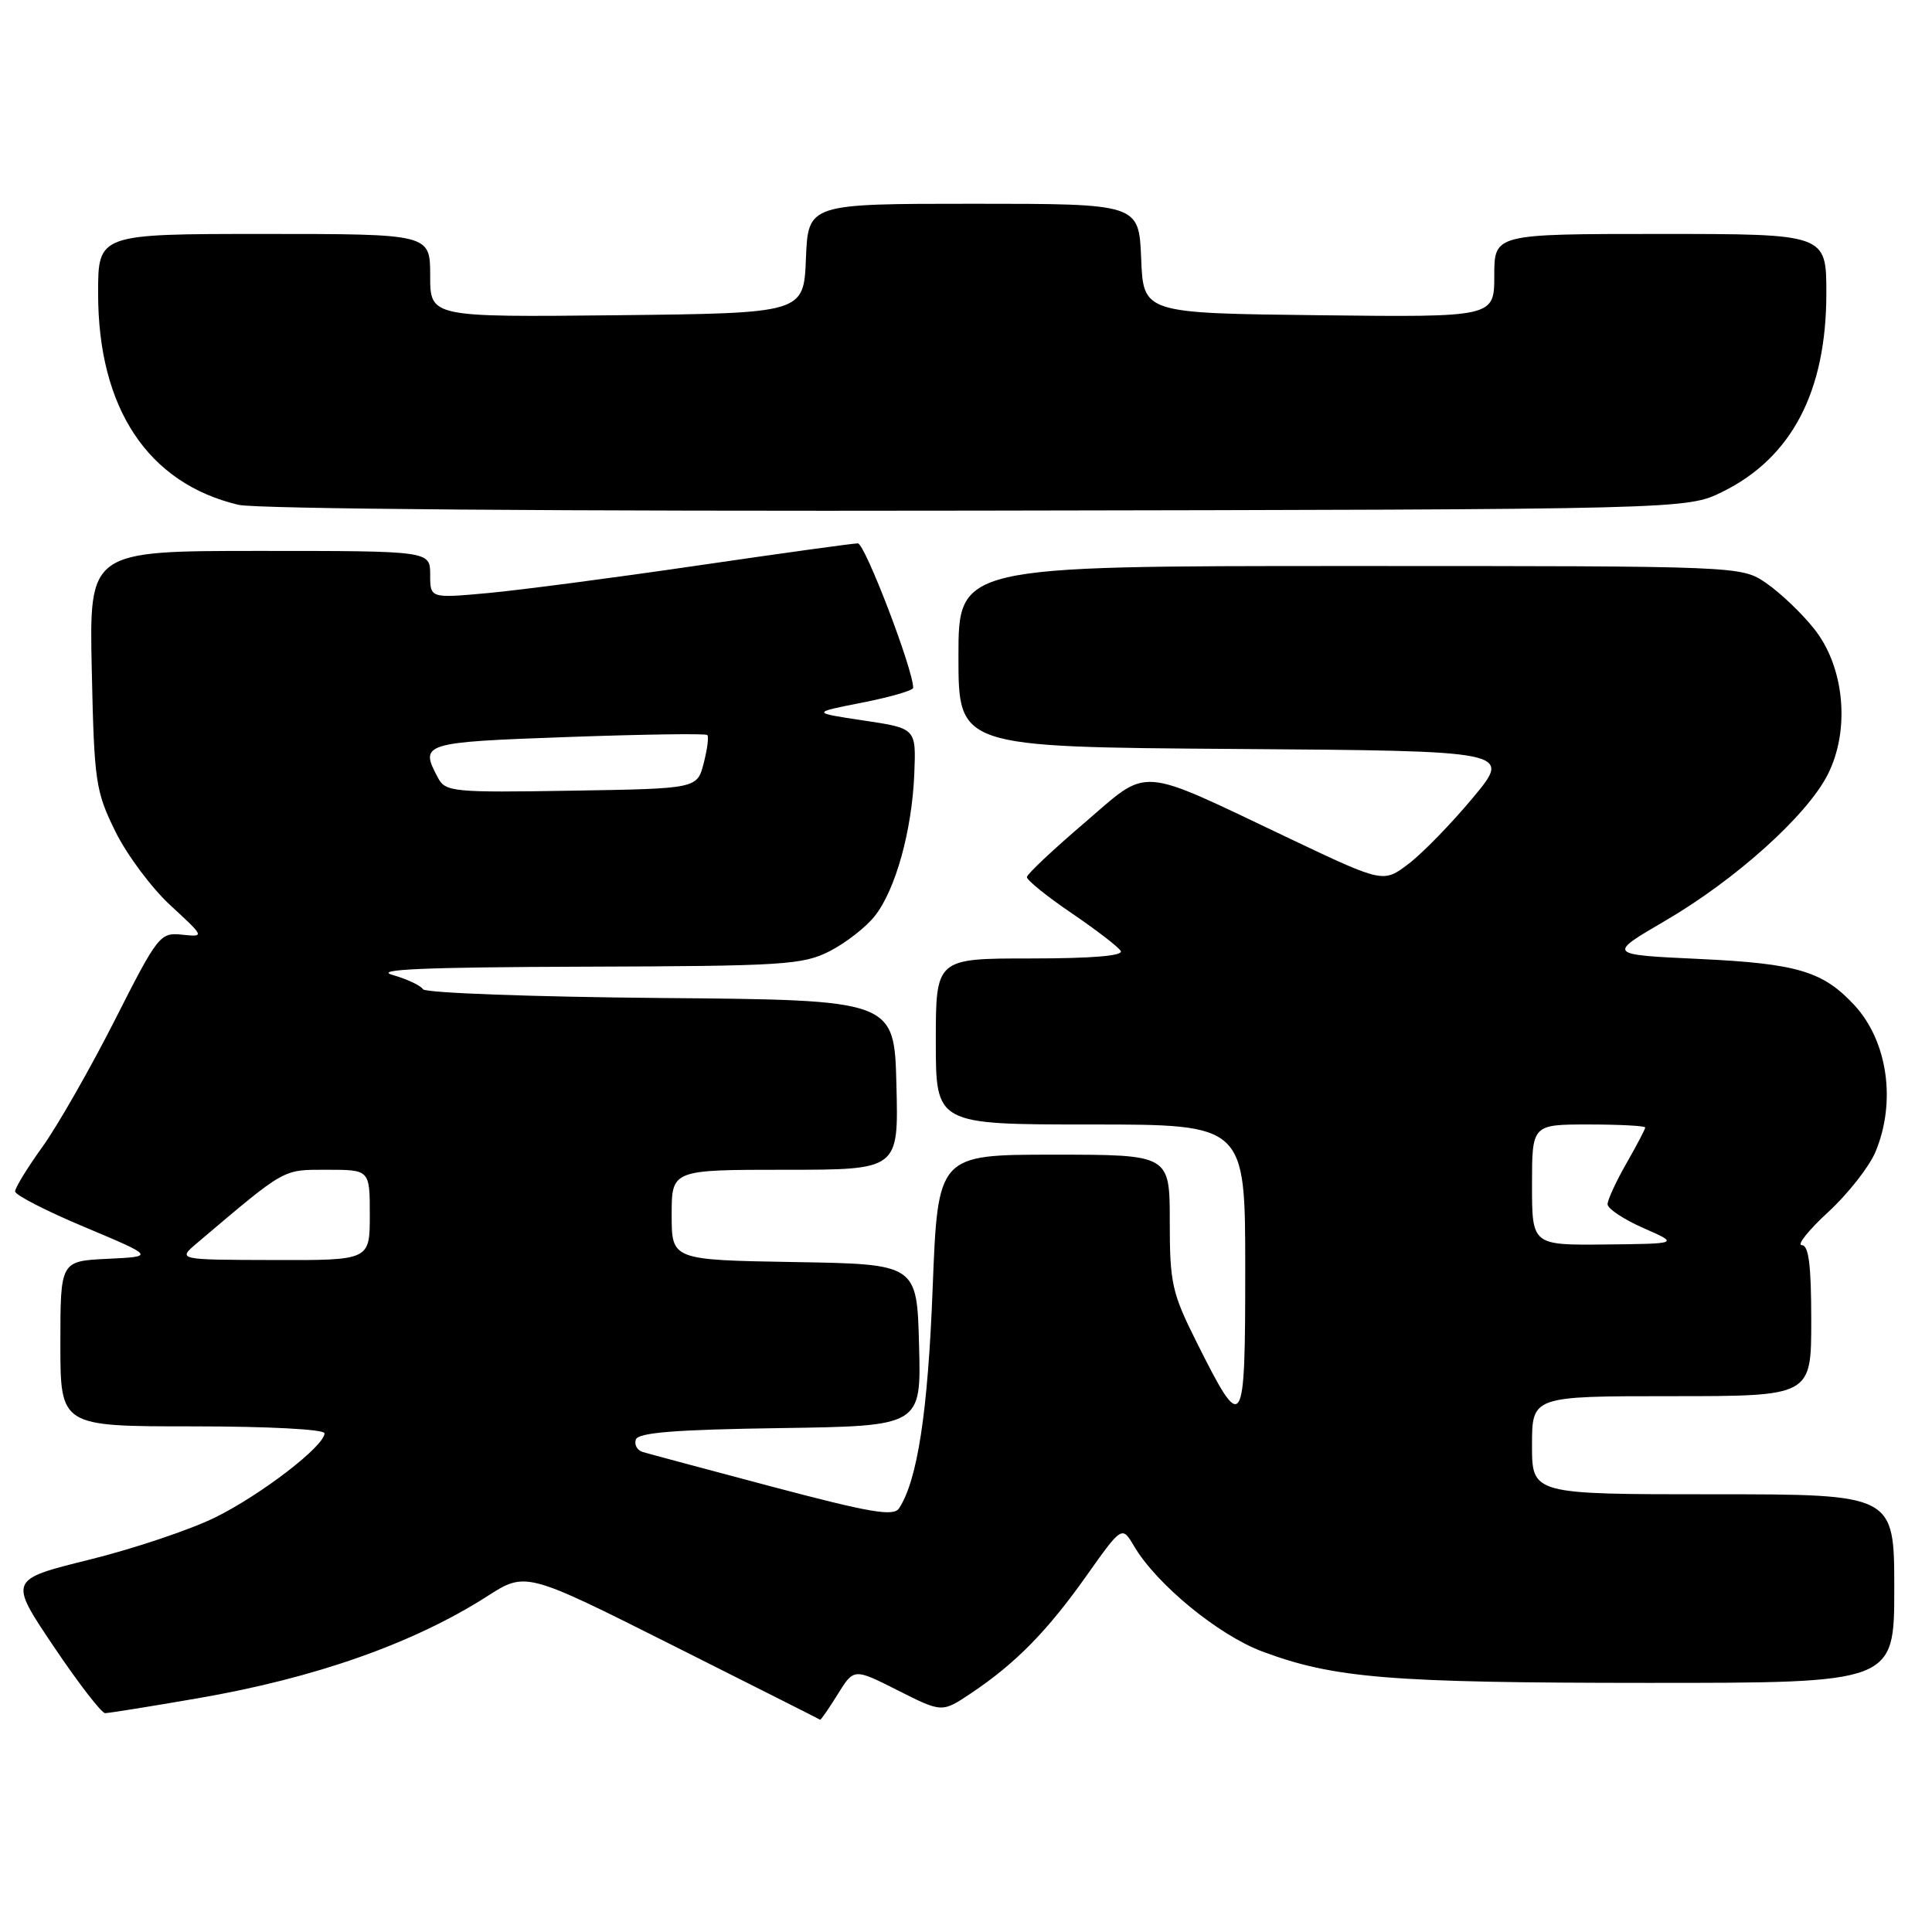 <?xml version="1.0" encoding="UTF-8" standalone="no"?>
<!DOCTYPE svg PUBLIC "-//W3C//DTD SVG 1.1//EN" "http://www.w3.org/Graphics/SVG/1.1/DTD/svg11.dtd" >
<svg xmlns="http://www.w3.org/2000/svg" xmlns:xlink="http://www.w3.org/1999/xlink" version="1.1" viewBox="0 0 256 256">
 <g >
 <path fill="currentColor"
d=" M 110.99 224.52 C 113.14 221.04 113.14 221.04 118.98 223.99 C 124.82 226.94 124.82 226.94 128.66 224.37 C 134.54 220.44 138.77 216.14 143.94 208.83 C 148.67 202.16 148.67 202.16 150.28 204.89 C 153.26 209.94 161.44 216.65 167.26 218.83 C 176.75 222.38 184.20 222.98 218.25 222.99 C 251.00 223.00 251.00 223.00 251.00 210.50 C 251.00 198.00 251.00 198.00 227.00 198.00 C 203.00 198.00 203.00 198.00 203.00 191.50 C 203.00 185.00 203.00 185.00 221.50 185.00 C 240.00 185.00 240.00 185.00 240.00 175.00 C 240.00 167.67 239.67 165.00 238.75 164.99 C 238.06 164.98 239.64 163.00 242.26 160.59 C 244.88 158.18 247.69 154.59 248.51 152.63 C 251.29 145.98 250.12 137.92 245.68 133.15 C 241.53 128.69 238.12 127.68 225.23 127.07 C 212.95 126.50 212.95 126.50 220.66 122.00 C 229.99 116.55 239.40 108.09 242.17 102.66 C 245.20 96.72 244.41 88.32 240.34 83.27 C 238.68 81.19 235.83 78.49 234.01 77.25 C 230.70 75.00 230.70 75.00 178.85 75.00 C 127.00 75.00 127.00 75.00 127.00 86.99 C 127.00 98.98 127.00 98.98 163.67 99.24 C 200.33 99.50 200.33 99.50 195.18 105.69 C 192.35 109.09 188.52 113.03 186.67 114.44 C 183.30 117.01 183.30 117.01 170.90 111.12 C 150.41 101.39 152.44 101.54 143.64 109.08 C 139.51 112.61 136.10 115.82 136.07 116.21 C 136.03 116.60 138.67 118.74 141.94 120.96 C 145.20 123.18 148.16 125.44 148.50 126.00 C 148.90 126.65 144.72 127.00 136.56 127.00 C 124.00 127.00 124.00 127.00 124.00 138.00 C 124.00 149.00 124.00 149.00 144.50 149.00 C 165.00 149.00 165.00 149.00 165.00 168.12 C 165.00 189.88 164.76 190.24 158.51 177.75 C 155.29 171.31 155.00 170.01 155.00 161.87 C 155.00 153.00 155.00 153.00 139.63 153.00 C 124.27 153.00 124.27 153.00 123.58 170.75 C 122.95 187.11 121.57 196.12 119.13 199.86 C 118.41 200.97 115.33 200.44 102.37 197.01 C 93.64 194.69 85.90 192.62 85.17 192.40 C 84.43 192.18 84.02 191.44 84.25 190.75 C 84.56 189.82 89.50 189.43 103.37 189.23 C 122.07 188.96 122.07 188.96 121.78 178.23 C 121.50 167.50 121.50 167.50 105.25 167.23 C 89.00 166.95 89.00 166.95 89.00 160.98 C 89.00 155.00 89.00 155.00 104.03 155.00 C 119.07 155.00 119.07 155.00 118.78 143.75 C 118.50 132.50 118.50 132.50 87.55 132.24 C 70.53 132.09 56.35 131.57 56.05 131.08 C 55.75 130.59 53.92 129.73 52.00 129.18 C 49.44 128.45 56.25 128.16 77.29 128.09 C 103.87 128.01 106.38 127.85 109.95 126.03 C 112.07 124.94 114.76 122.85 115.92 121.37 C 118.68 117.87 120.85 110.02 121.15 102.50 C 121.39 96.51 121.39 96.51 114.44 95.47 C 107.50 94.43 107.50 94.43 114.25 93.10 C 117.96 92.37 121.00 91.49 121.00 91.14 C 121.00 88.70 114.60 72.00 113.67 72.00 C 113.02 72.00 103.43 73.33 92.34 74.95 C 81.26 76.57 68.77 78.21 64.60 78.59 C 57.00 79.28 57.00 79.28 57.00 76.14 C 57.00 73.00 57.00 73.00 34.41 73.00 C 11.82 73.00 11.82 73.00 12.16 88.75 C 12.48 103.59 12.66 104.83 15.27 110.14 C 16.79 113.24 20.09 117.67 22.59 119.97 C 27.13 124.16 27.13 124.16 24.12 123.85 C 21.21 123.54 20.92 123.91 15.19 135.22 C 11.93 141.64 7.63 149.17 5.63 151.95 C 3.63 154.73 2.00 157.39 2.00 157.87 C 2.00 158.34 6.16 160.48 11.25 162.61 C 20.50 166.50 20.50 166.50 14.25 166.80 C 8.00 167.10 8.00 167.10 8.00 178.05 C 8.00 189.00 8.00 189.00 25.50 189.00 C 35.51 189.00 43.00 189.39 43.00 189.92 C 43.00 191.61 34.58 198.08 28.49 201.08 C 25.19 202.70 17.69 205.22 11.82 206.67 C 1.16 209.31 1.16 209.31 7.11 218.16 C 10.38 223.02 13.45 227.00 13.93 227.00 C 14.41 227.00 19.91 226.12 26.15 225.04 C 41.74 222.36 54.78 217.76 64.53 211.53 C 69.66 208.24 69.66 208.24 89.08 217.99 C 99.76 223.36 108.58 227.80 108.67 227.87 C 108.76 227.94 109.80 226.43 110.99 224.52 Z  M 228.23 65.17 C 237.41 60.65 242.00 51.88 242.00 38.87 C 242.00 31.00 242.00 31.00 220.00 31.00 C 198.00 31.00 198.00 31.00 198.00 36.52 C 198.00 42.04 198.00 42.04 174.75 41.77 C 151.50 41.50 151.50 41.50 151.21 34.25 C 150.91 27.00 150.91 27.00 129.00 27.00 C 107.09 27.00 107.09 27.00 106.79 34.25 C 106.50 41.50 106.50 41.50 81.75 41.77 C 57.00 42.03 57.00 42.03 57.00 36.52 C 57.00 31.00 57.00 31.00 35.00 31.00 C 13.00 31.00 13.00 31.00 13.00 38.87 C 13.00 54.10 19.59 64.04 31.59 66.89 C 33.88 67.44 74.41 67.76 129.50 67.66 C 223.50 67.50 223.50 67.50 228.23 65.17 Z  M 26.11 164.71 C 37.96 154.68 37.39 155.00 43.35 155.00 C 49.00 155.00 49.00 155.00 49.00 161.00 C 49.00 167.00 49.00 167.00 36.25 166.96 C 23.50 166.93 23.50 166.93 26.11 164.71 Z  M 203.00 157.00 C 203.00 149.00 203.00 149.00 210.50 149.00 C 214.62 149.00 218.00 149.18 218.00 149.40 C 218.00 149.62 216.88 151.75 215.51 154.15 C 214.14 156.54 213.02 158.98 213.01 159.56 C 213.01 160.15 215.14 161.57 217.75 162.72 C 222.50 164.80 222.50 164.80 212.75 164.90 C 203.00 165.00 203.00 165.00 203.00 157.00 Z  M 58.05 103.09 C 55.57 98.47 55.92 98.35 75.17 97.66 C 85.16 97.30 93.51 97.18 93.72 97.39 C 93.94 97.60 93.72 99.29 93.24 101.14 C 92.37 104.50 92.37 104.50 75.74 104.77 C 60.09 105.03 59.03 104.93 58.05 103.09 Z "/>
</g>
</svg>